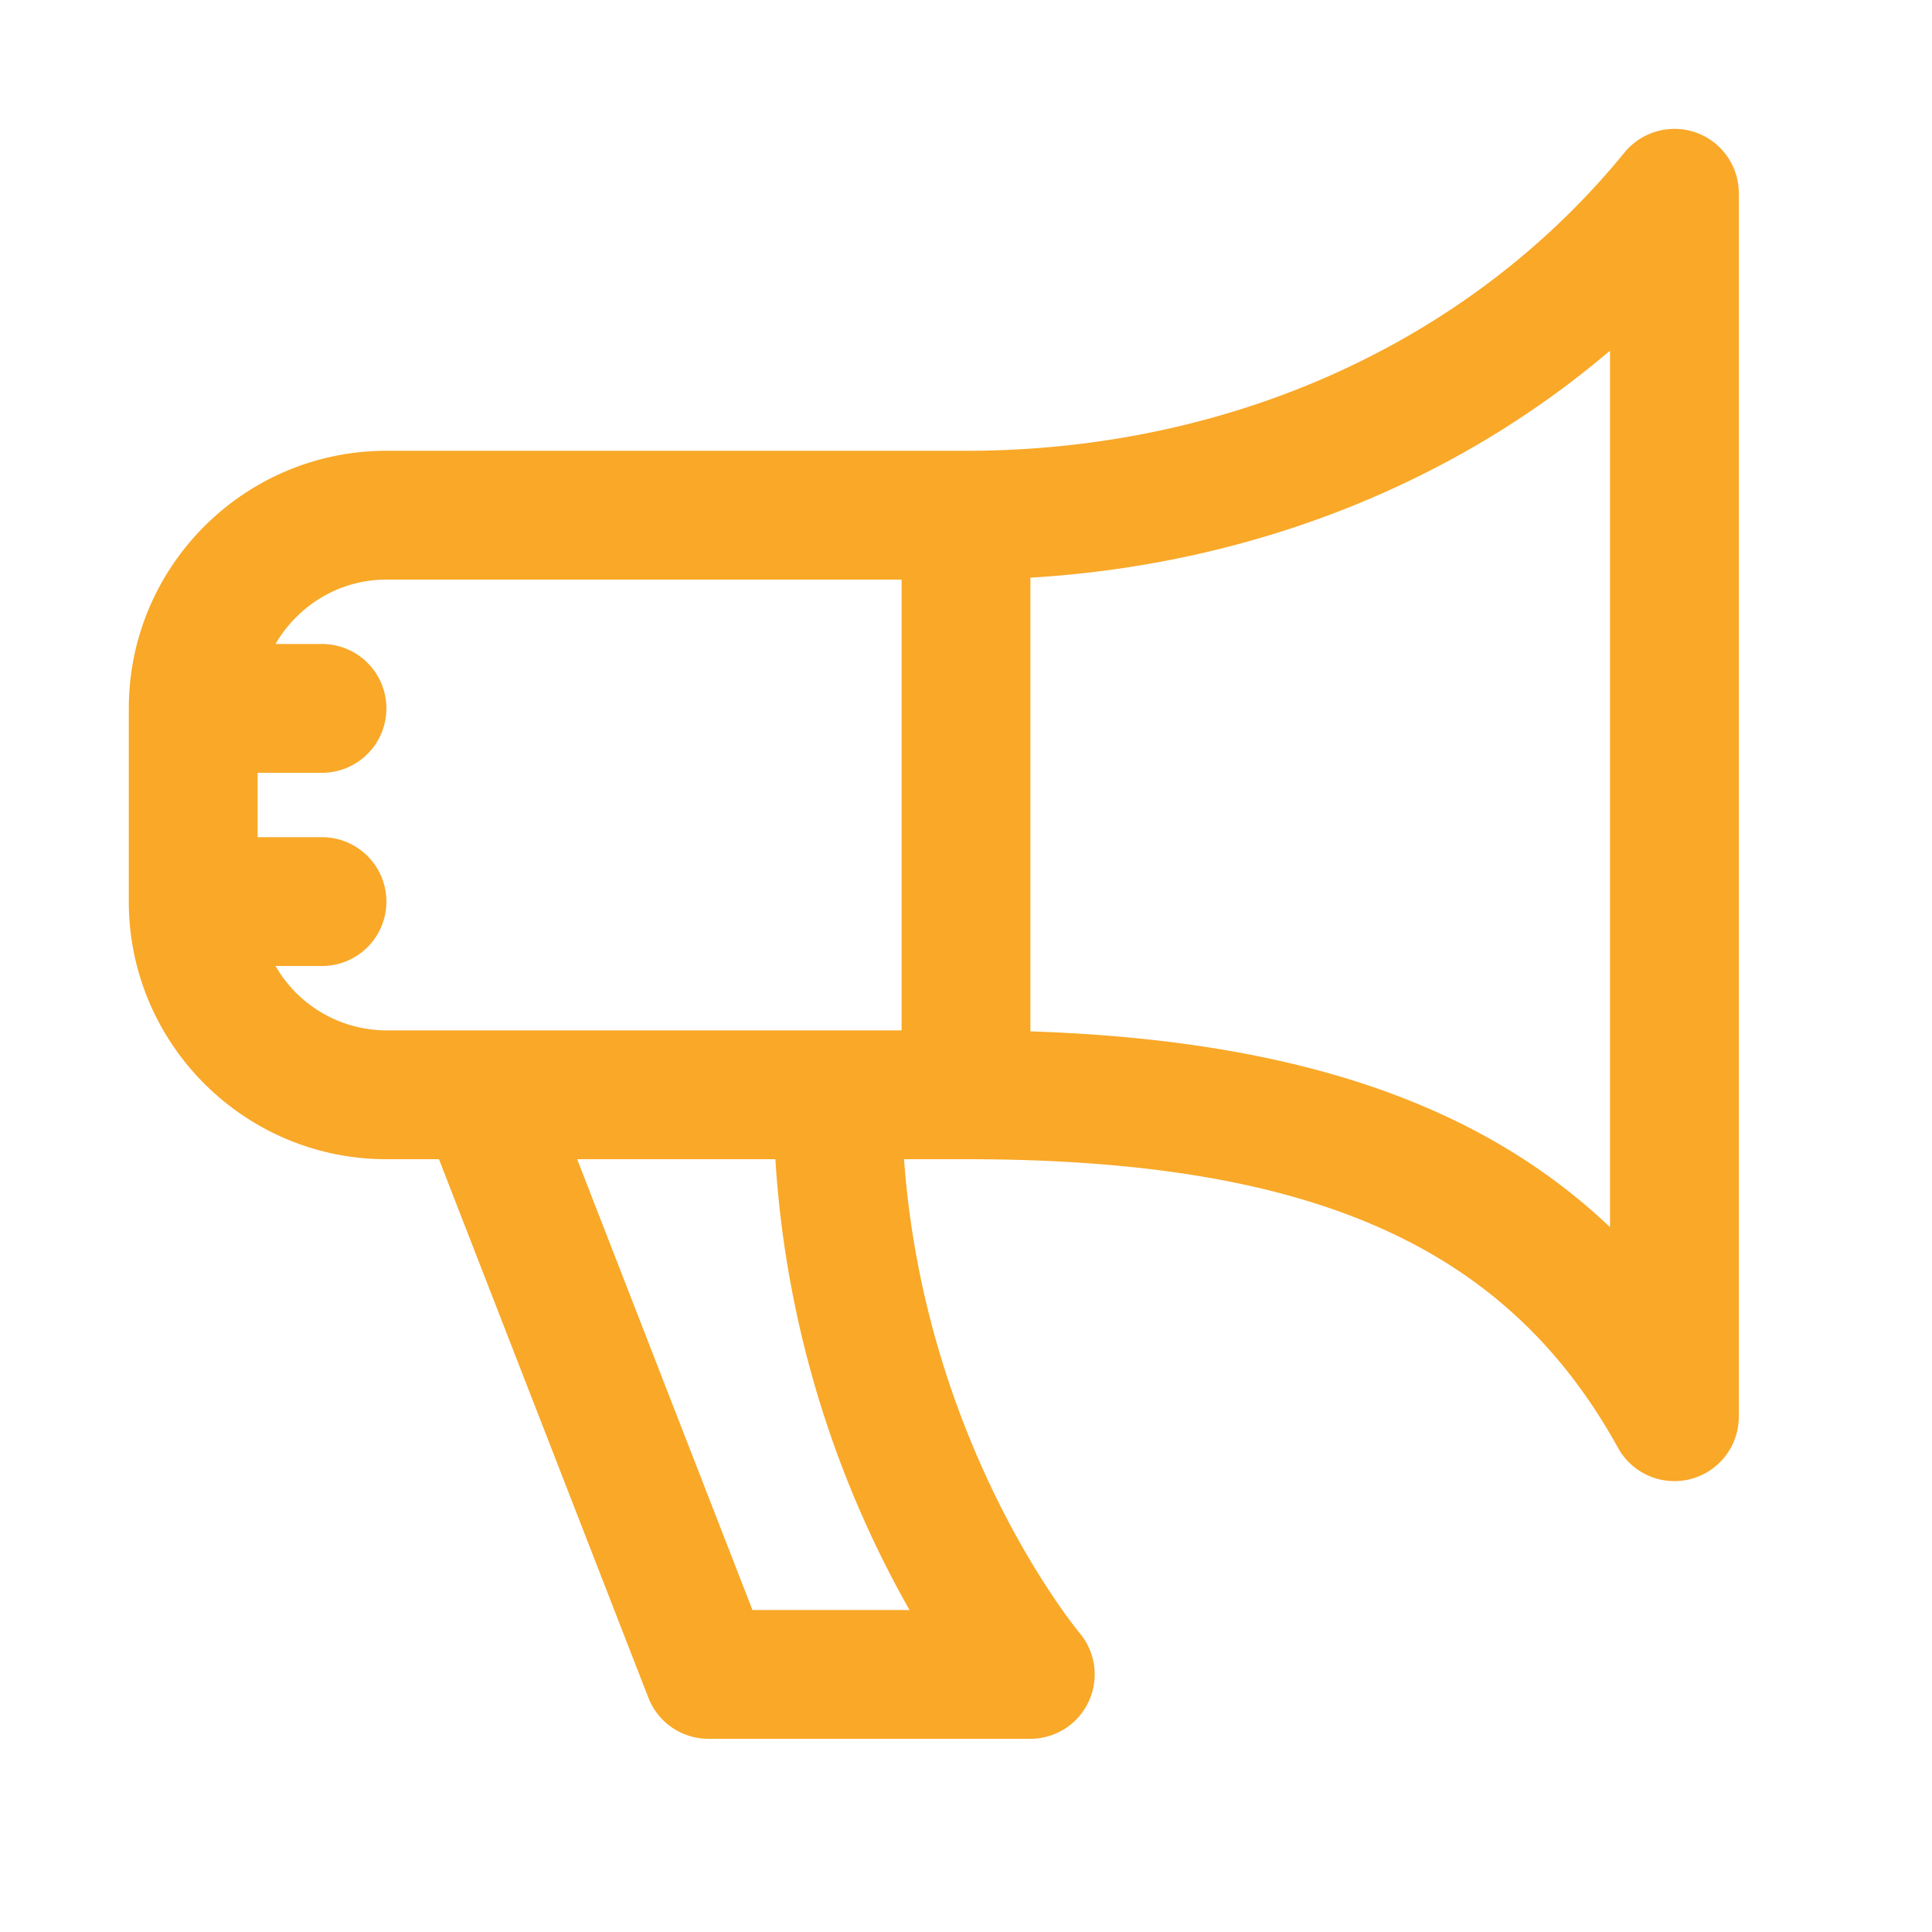 <svg xmlns="http://www.w3.org/2000/svg" viewBox="0 0 30 30"><path fill="#f9a828" d="M26.335 2.058a1.006 1.006 0 0 0-1.11.31C22.826 5.312 19.1 7 15 7H6c-2.206 0-4 1.794-4 4v3c0 2.206 1.794 4 4 4h.816l3.252 8.362A1 1 0 0 0 11 27h5a1 1 0 0 0 .76-1.648c-.025-.031-2.399-2.887-2.722-7.352H15c5.361 0 8.39 1.34 10.125 4.483A1 1 0 0 0 27 22V3c0-.423-.267-.8-.665-.942zM4.278 15H5a1 1 0 0 0 0-2H4v-1h1a1 1 0 0 0 0-2h-.722c.347-.595.985-1 1.722-1h8v7H6a1.993 1.993 0 0 1-1.722-1zm9.845 10h-2.439l-2.722-7h3.078a16.225 16.225 0 0 0 2.083 7zM25 19.055c-2.041-1.94-4.942-2.906-9-3.04V8.97c3.41-.203 6.557-1.445 9-3.525v13.61z"/></svg>